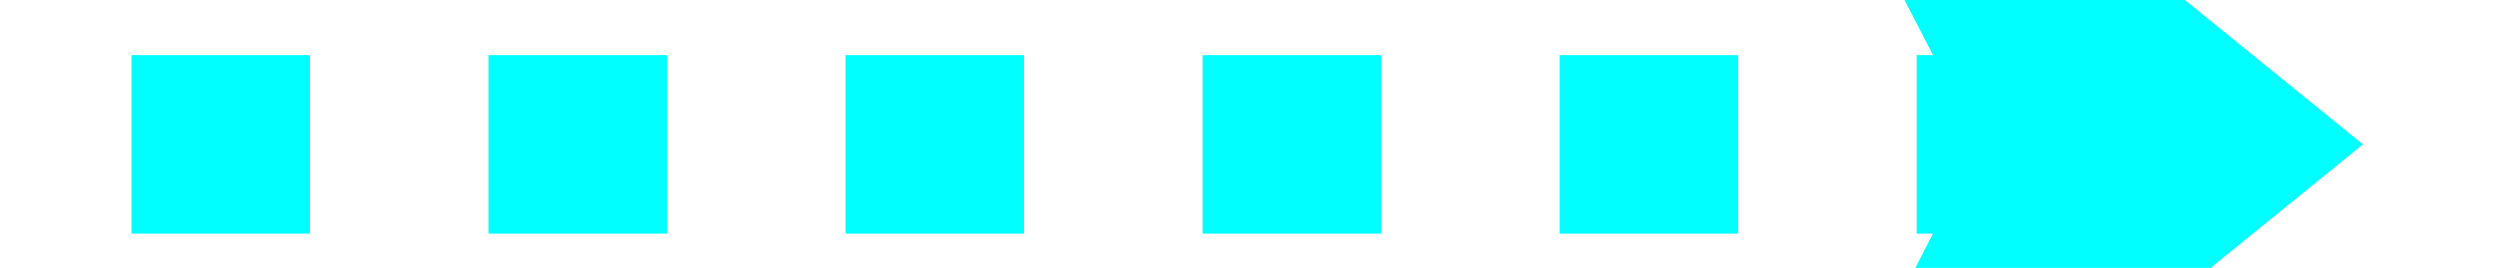 ﻿<?xml version="1.0" encoding="utf-8"?>
<svg version="1.1" xmlns:xlink="http://www.w3.org/1999/xlink" width="56px" height="6px" preserveAspectRatio="xMinYMid meet" viewBox="660 529  56 4" xmlns="http://www.w3.org/2000/svg">
  <g transform="matrix(-0.707 -0.707 0.707 -0.707 799.016 1392.963 )">
    <path d="M 676 541.2  L 688 556  L 700 541.2  L 688 547.4  L 676 541.2  Z " fill-rule="nonzero" fill="#00ffff" stroke="none" transform="matrix(0.707 0.707 -0.707 0.707 576.984 -330.963 )" />
    <path d="M 688 506  L 688 553  " stroke-width="4" stroke-dasharray="4,4" stroke="#00ffff" fill="none" transform="matrix(0.707 0.707 -0.707 0.707 576.984 -330.963 )" />
  </g>
</svg>